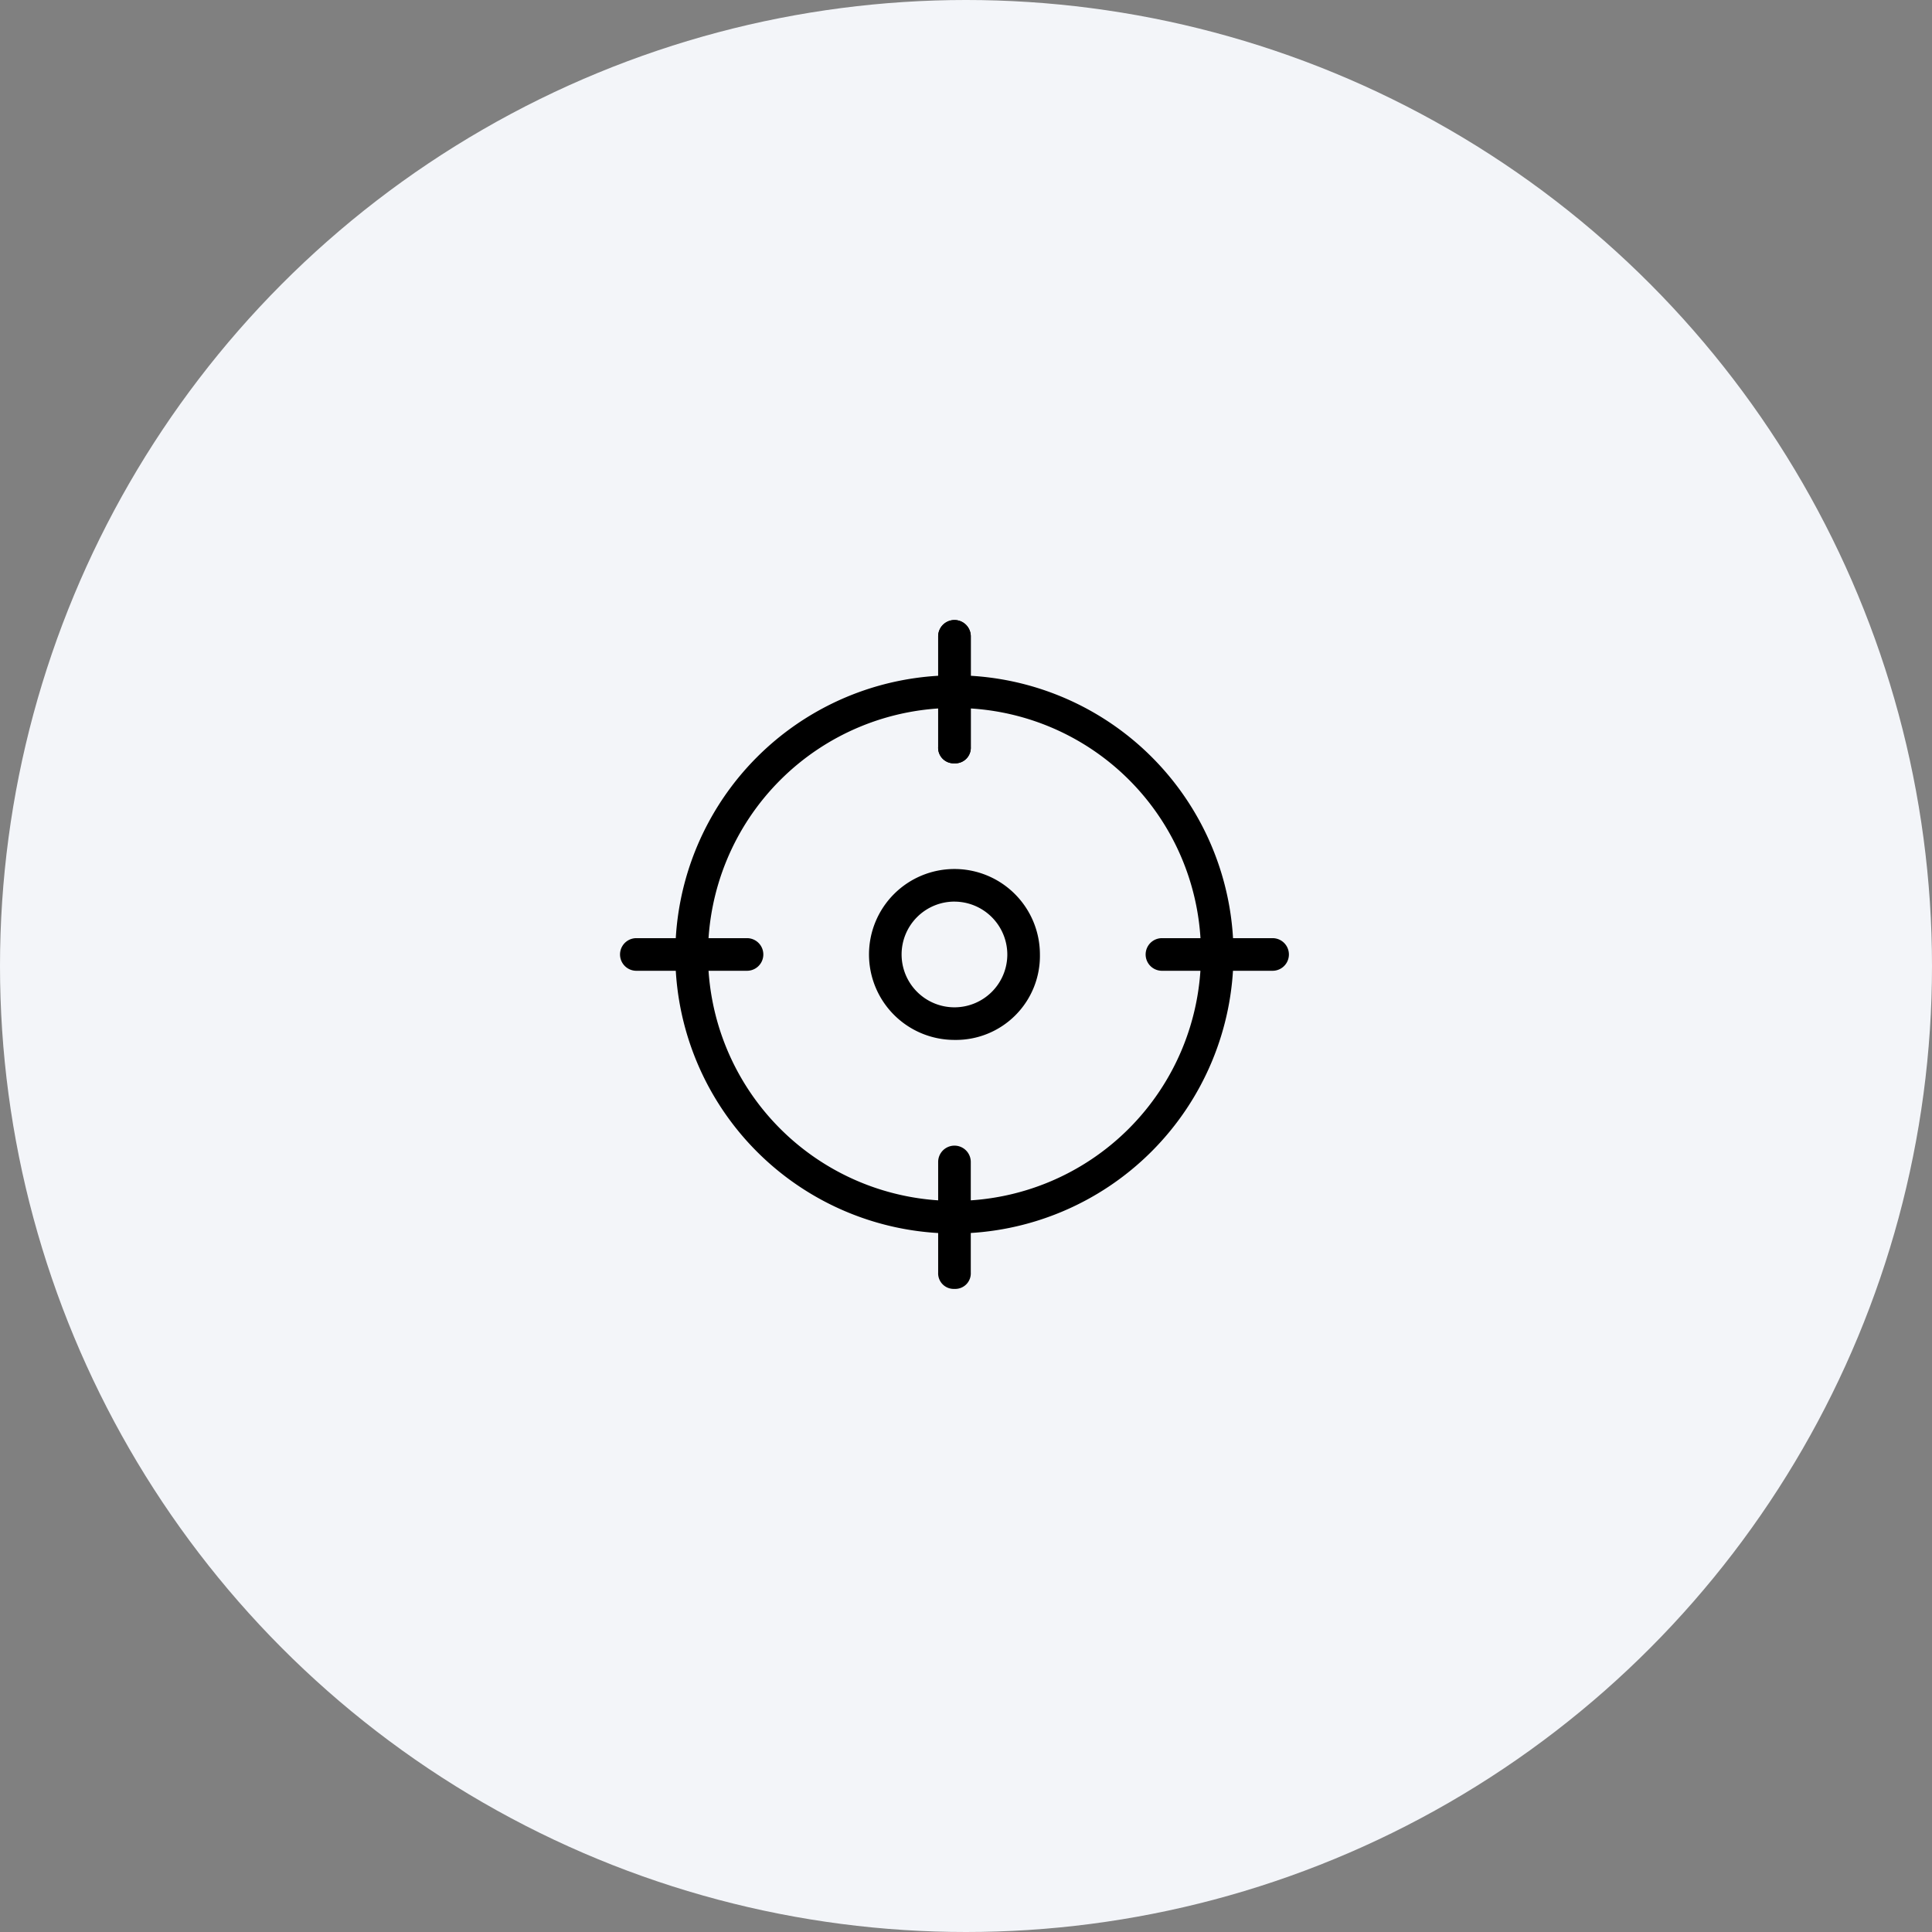 <svg xmlns="http://www.w3.org/2000/svg" width="78" height="78" viewBox="0 0 78 78"><rect x="0" y="0" width="78" height="78" fill="#808080" stroke="none"/><defs><style>.a{fill:#f3f5f9;}.b{stroke:#000;stroke-width:0.2px;}</style></defs><g transform="translate(-1149 -135)"><circle class="a" cx="39" cy="39" r="39" transform="translate(1149 135)"/><g transform="translate(1174.133 160.133)"><g transform="translate(2.234 2.234)"><path class="b" d="M53.835,65A11.168,11.168,0,1,1,65,53.835,11.2,11.2,0,0,1,53.835,65Zm0-21.219A10.051,10.051,0,1,0,63.886,53.835,10.009,10.009,0,0,0,53.835,43.784Z" transform="translate(-42.667 -42.667)"/></g><g transform="translate(12.843)"><path class="b" d="M245.891,5.584a.528.528,0,0,1-.558-.558V.558a.558.558,0,0,1,1.117,0V5.026A.528.528,0,0,1,245.891,5.584Z" transform="translate(-245.333)"/></g><g transform="translate(12.843)"><path class="b" d="M245.891,5.584a.528.528,0,0,1-.558-.558V.558a.558.558,0,0,1,1.117,0V5.026A.528.528,0,0,1,245.891,5.584Z" transform="translate(-245.333)"/></g><g transform="translate(21.219 12.843)"><path class="b" d="M410.359,246.45h-4.467a.558.558,0,0,1,0-1.117h4.467a.558.558,0,1,1,0,1.117Z" transform="translate(-405.333 -245.333)"/></g><g transform="translate(12.843 21.219)"><path class="b" d="M245.891,410.917a.528.528,0,0,1-.558-.558v-4.467a.558.558,0,1,1,1.117,0v4.467A.528.528,0,0,1,245.891,410.917Z" transform="translate(-245.333 -405.333)"/></g><g transform="translate(0 12.843)"><path class="b" d="M5.026,246.45H.558a.558.558,0,0,1,0-1.117H5.026a.558.558,0,0,1,0,1.117Z" transform="translate(0 -245.333)"/></g><g transform="translate(10.051 10.051)"><path class="b" d="M195.35,198.7a3.35,3.35,0,1,1,3.35-3.35A3.291,3.291,0,0,1,195.35,198.7Zm0-5.584a2.234,2.234,0,1,0,2.234,2.234A2.24,2.24,0,0,0,195.35,193.117Z" transform="translate(-192 -192)"/></g></g></g></svg>
